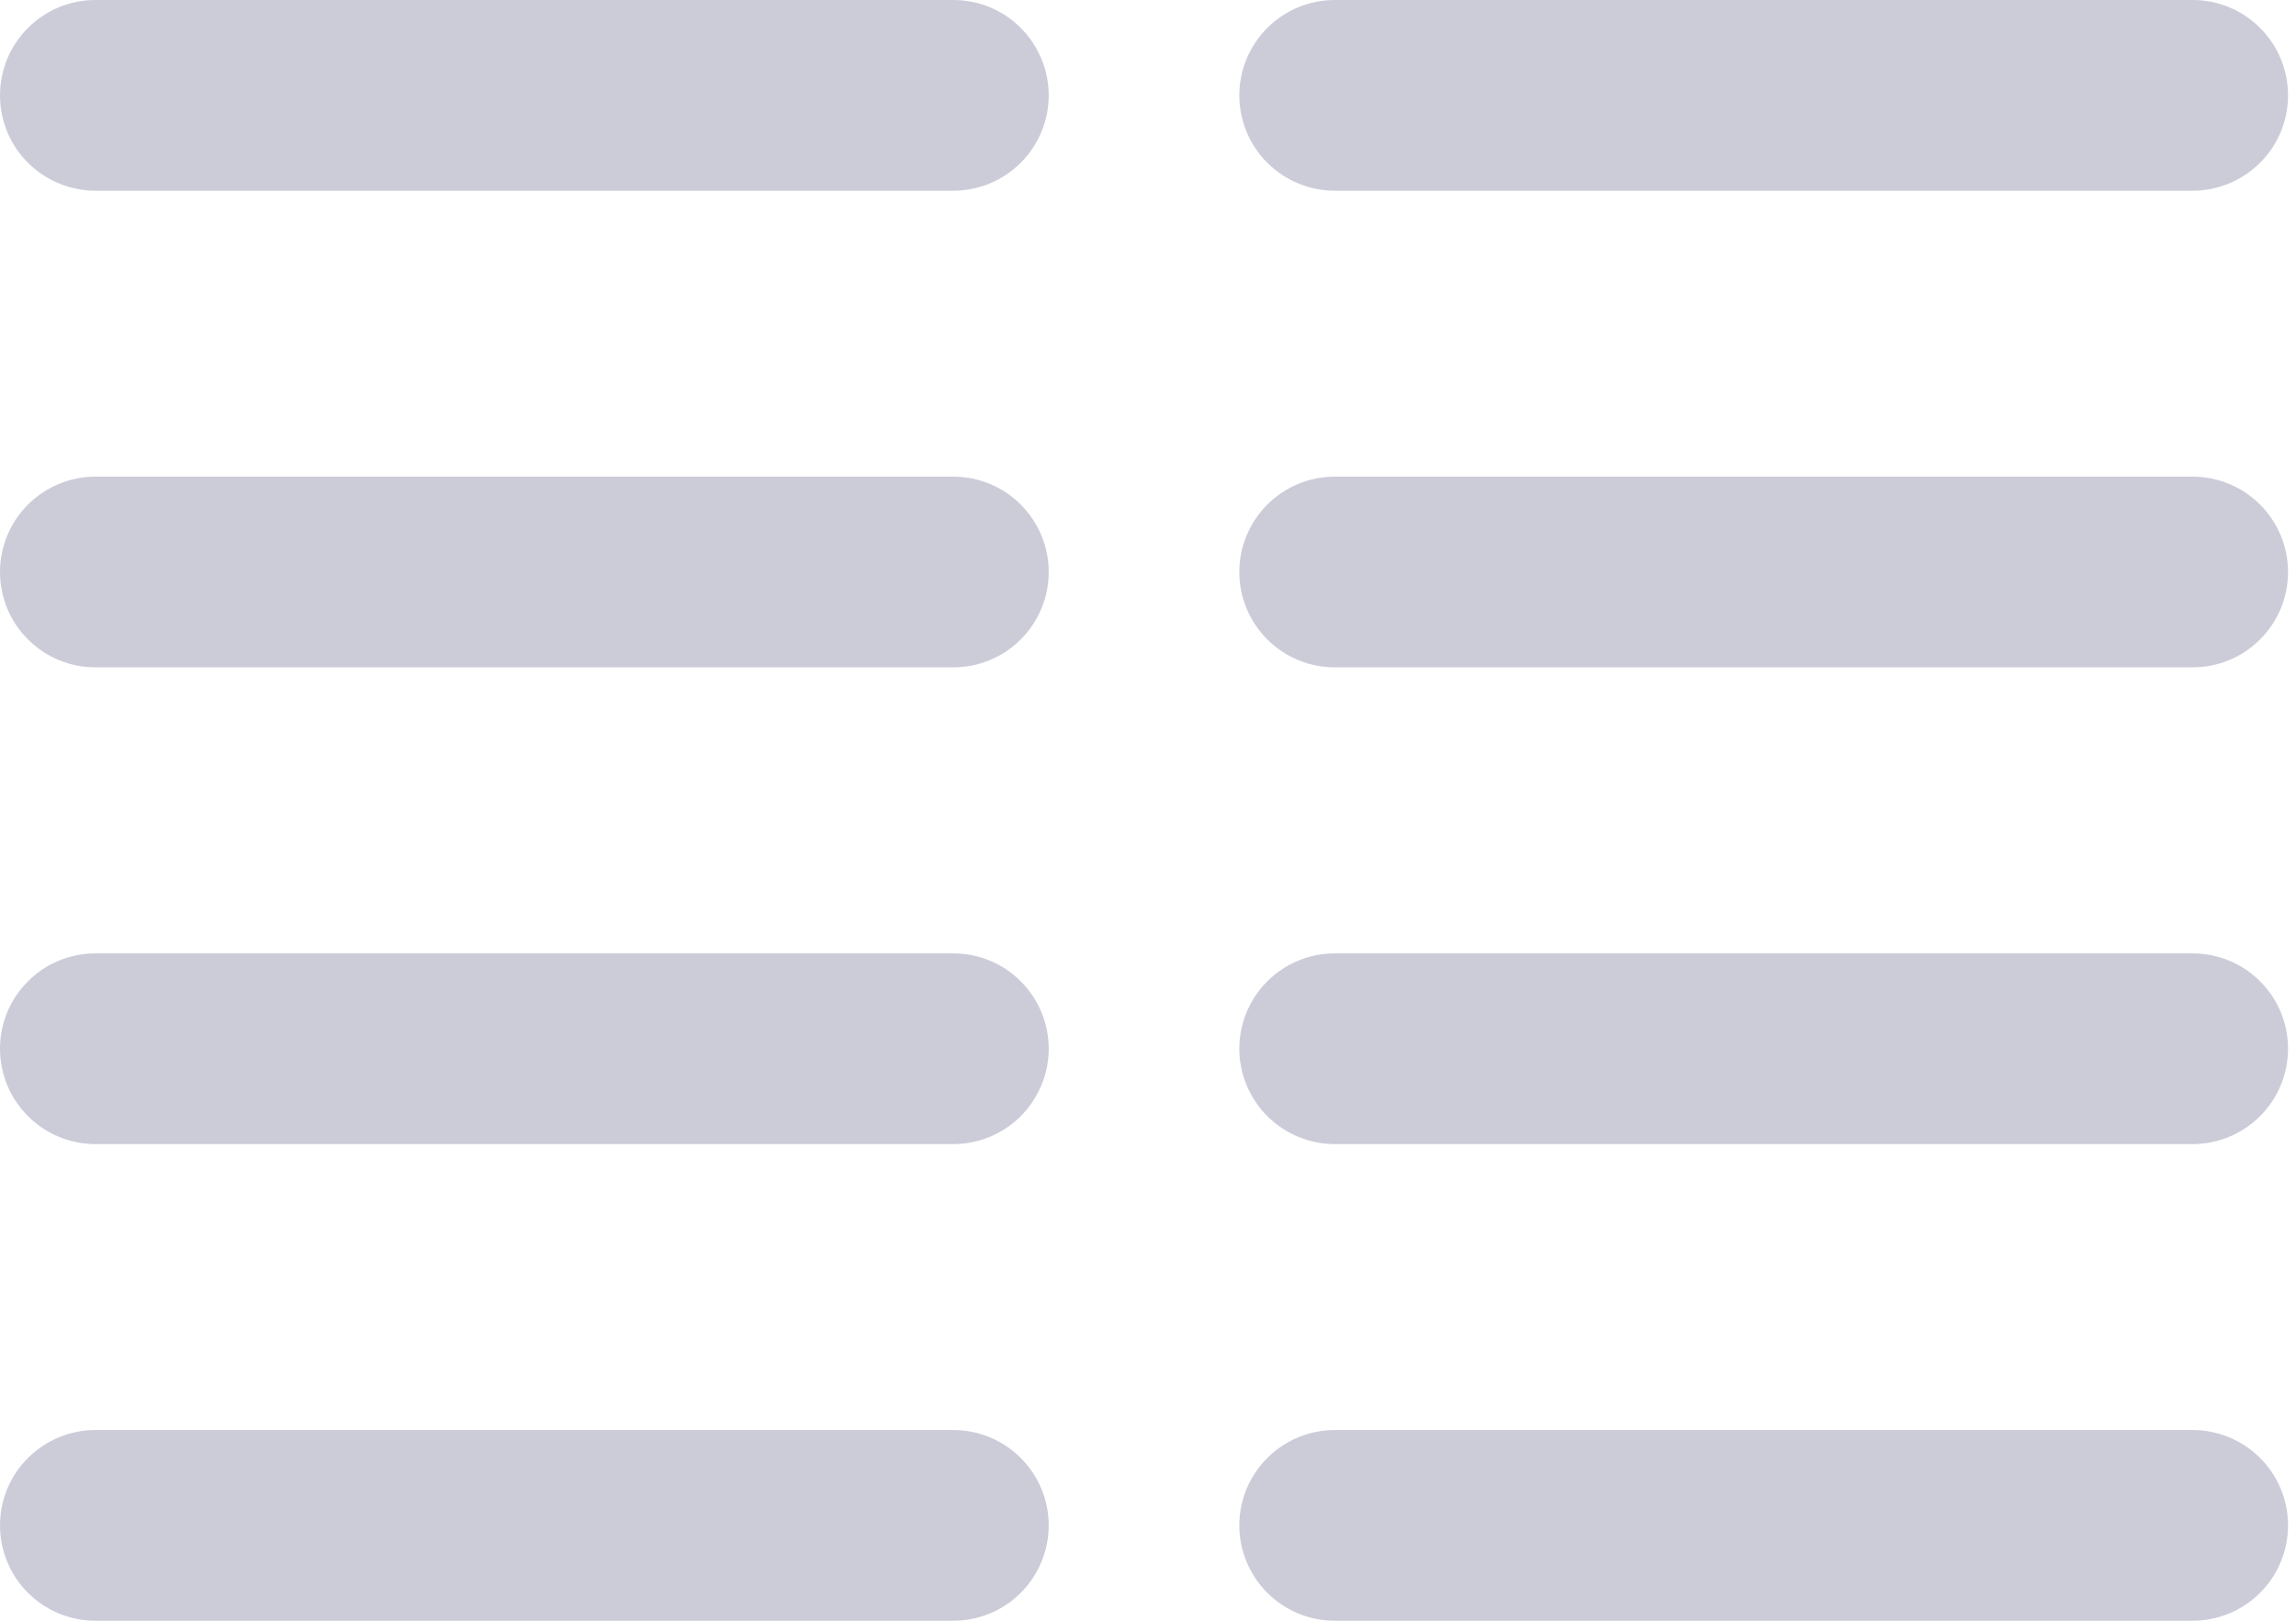 <svg width="17" height="12" viewBox="0 0 17 12" fill="none" xmlns="http://www.w3.org/2000/svg">
<path d="M7.765 0.706C7.765 0.893 7.69 1.073 7.558 1.205C7.426 1.337 7.246 1.412 7.059 1.412H0.706C0.519 1.412 0.339 1.337 0.207 1.205C0.074 1.073 0 0.893 0 0.706C0 0.519 0.074 0.339 0.207 0.207C0.339 0.074 0.519 0 0.706 0H7.059C7.246 0 7.426 0.074 7.558 0.207C7.69 0.339 7.765 0.519 7.765 0.706ZM7.059 3.529H0.706C0.519 3.529 0.339 3.604 0.207 3.736C0.074 3.869 0 4.048 0 4.235C0 4.423 0.074 4.602 0.207 4.734C0.339 4.867 0.519 4.941 0.706 4.941H7.059C7.246 4.941 7.426 4.867 7.558 4.734C7.69 4.602 7.765 4.423 7.765 4.235C7.765 4.048 7.69 3.869 7.558 3.736C7.426 3.604 7.246 3.529 7.059 3.529ZM7.059 7.059H0.706C0.519 7.059 0.339 7.133 0.207 7.266C0.074 7.398 0 7.577 0 7.765C0 7.952 0.074 8.131 0.207 8.264C0.339 8.396 0.519 8.471 0.706 8.471H7.059C7.246 8.471 7.426 8.396 7.558 8.264C7.69 8.131 7.765 7.952 7.765 7.765C7.765 7.577 7.69 7.398 7.558 7.266C7.426 7.133 7.246 7.059 7.059 7.059ZM7.059 10.588H0.706C0.519 10.588 0.339 10.663 0.207 10.795C0.074 10.927 0 11.107 0 11.294C0 11.481 0.074 11.661 0.207 11.793C0.339 11.926 0.519 12 0.706 12H7.059C7.246 12 7.426 11.926 7.558 11.793C7.69 11.661 7.765 11.481 7.765 11.294C7.765 11.107 7.69 10.927 7.558 10.795C7.426 10.663 7.246 10.588 7.059 10.588ZM9.882 1.412H16.235C16.422 1.412 16.602 1.337 16.734 1.205C16.867 1.073 16.941 0.893 16.941 0.706C16.941 0.519 16.867 0.339 16.734 0.207C16.602 0.074 16.422 0 16.235 0H9.882C9.695 0 9.516 0.074 9.383 0.207C9.251 0.339 9.176 0.519 9.176 0.706C9.176 0.893 9.251 1.073 9.383 1.205C9.516 1.337 9.695 1.412 9.882 1.412ZM16.235 3.529H9.882C9.695 3.529 9.516 3.604 9.383 3.736C9.251 3.869 9.176 4.048 9.176 4.235C9.176 4.423 9.251 4.602 9.383 4.734C9.516 4.867 9.695 4.941 9.882 4.941H16.235C16.422 4.941 16.602 4.867 16.734 4.734C16.867 4.602 16.941 4.423 16.941 4.235C16.941 4.048 16.867 3.869 16.734 3.736C16.602 3.604 16.422 3.529 16.235 3.529ZM16.235 7.059H9.882C9.695 7.059 9.516 7.133 9.383 7.266C9.251 7.398 9.176 7.577 9.176 7.765C9.176 7.952 9.251 8.131 9.383 8.264C9.516 8.396 9.695 8.471 9.882 8.471H16.235C16.422 8.471 16.602 8.396 16.734 8.264C16.867 8.131 16.941 7.952 16.941 7.765C16.941 7.577 16.867 7.398 16.734 7.266C16.602 7.133 16.422 7.059 16.235 7.059ZM16.235 10.588H9.882C9.695 10.588 9.516 10.663 9.383 10.795C9.251 10.927 9.176 11.107 9.176 11.294C9.176 11.481 9.251 11.661 9.383 11.793C9.516 11.926 9.695 12 9.882 12H16.235C16.422 12 16.602 11.926 16.734 11.793C16.867 11.661 16.941 11.481 16.941 11.294C16.941 11.107 16.867 10.927 16.734 10.795C16.602 10.663 16.422 10.588 16.235 10.588Z" fill="#000141" fill-opacity="0.2"/>
</svg>
